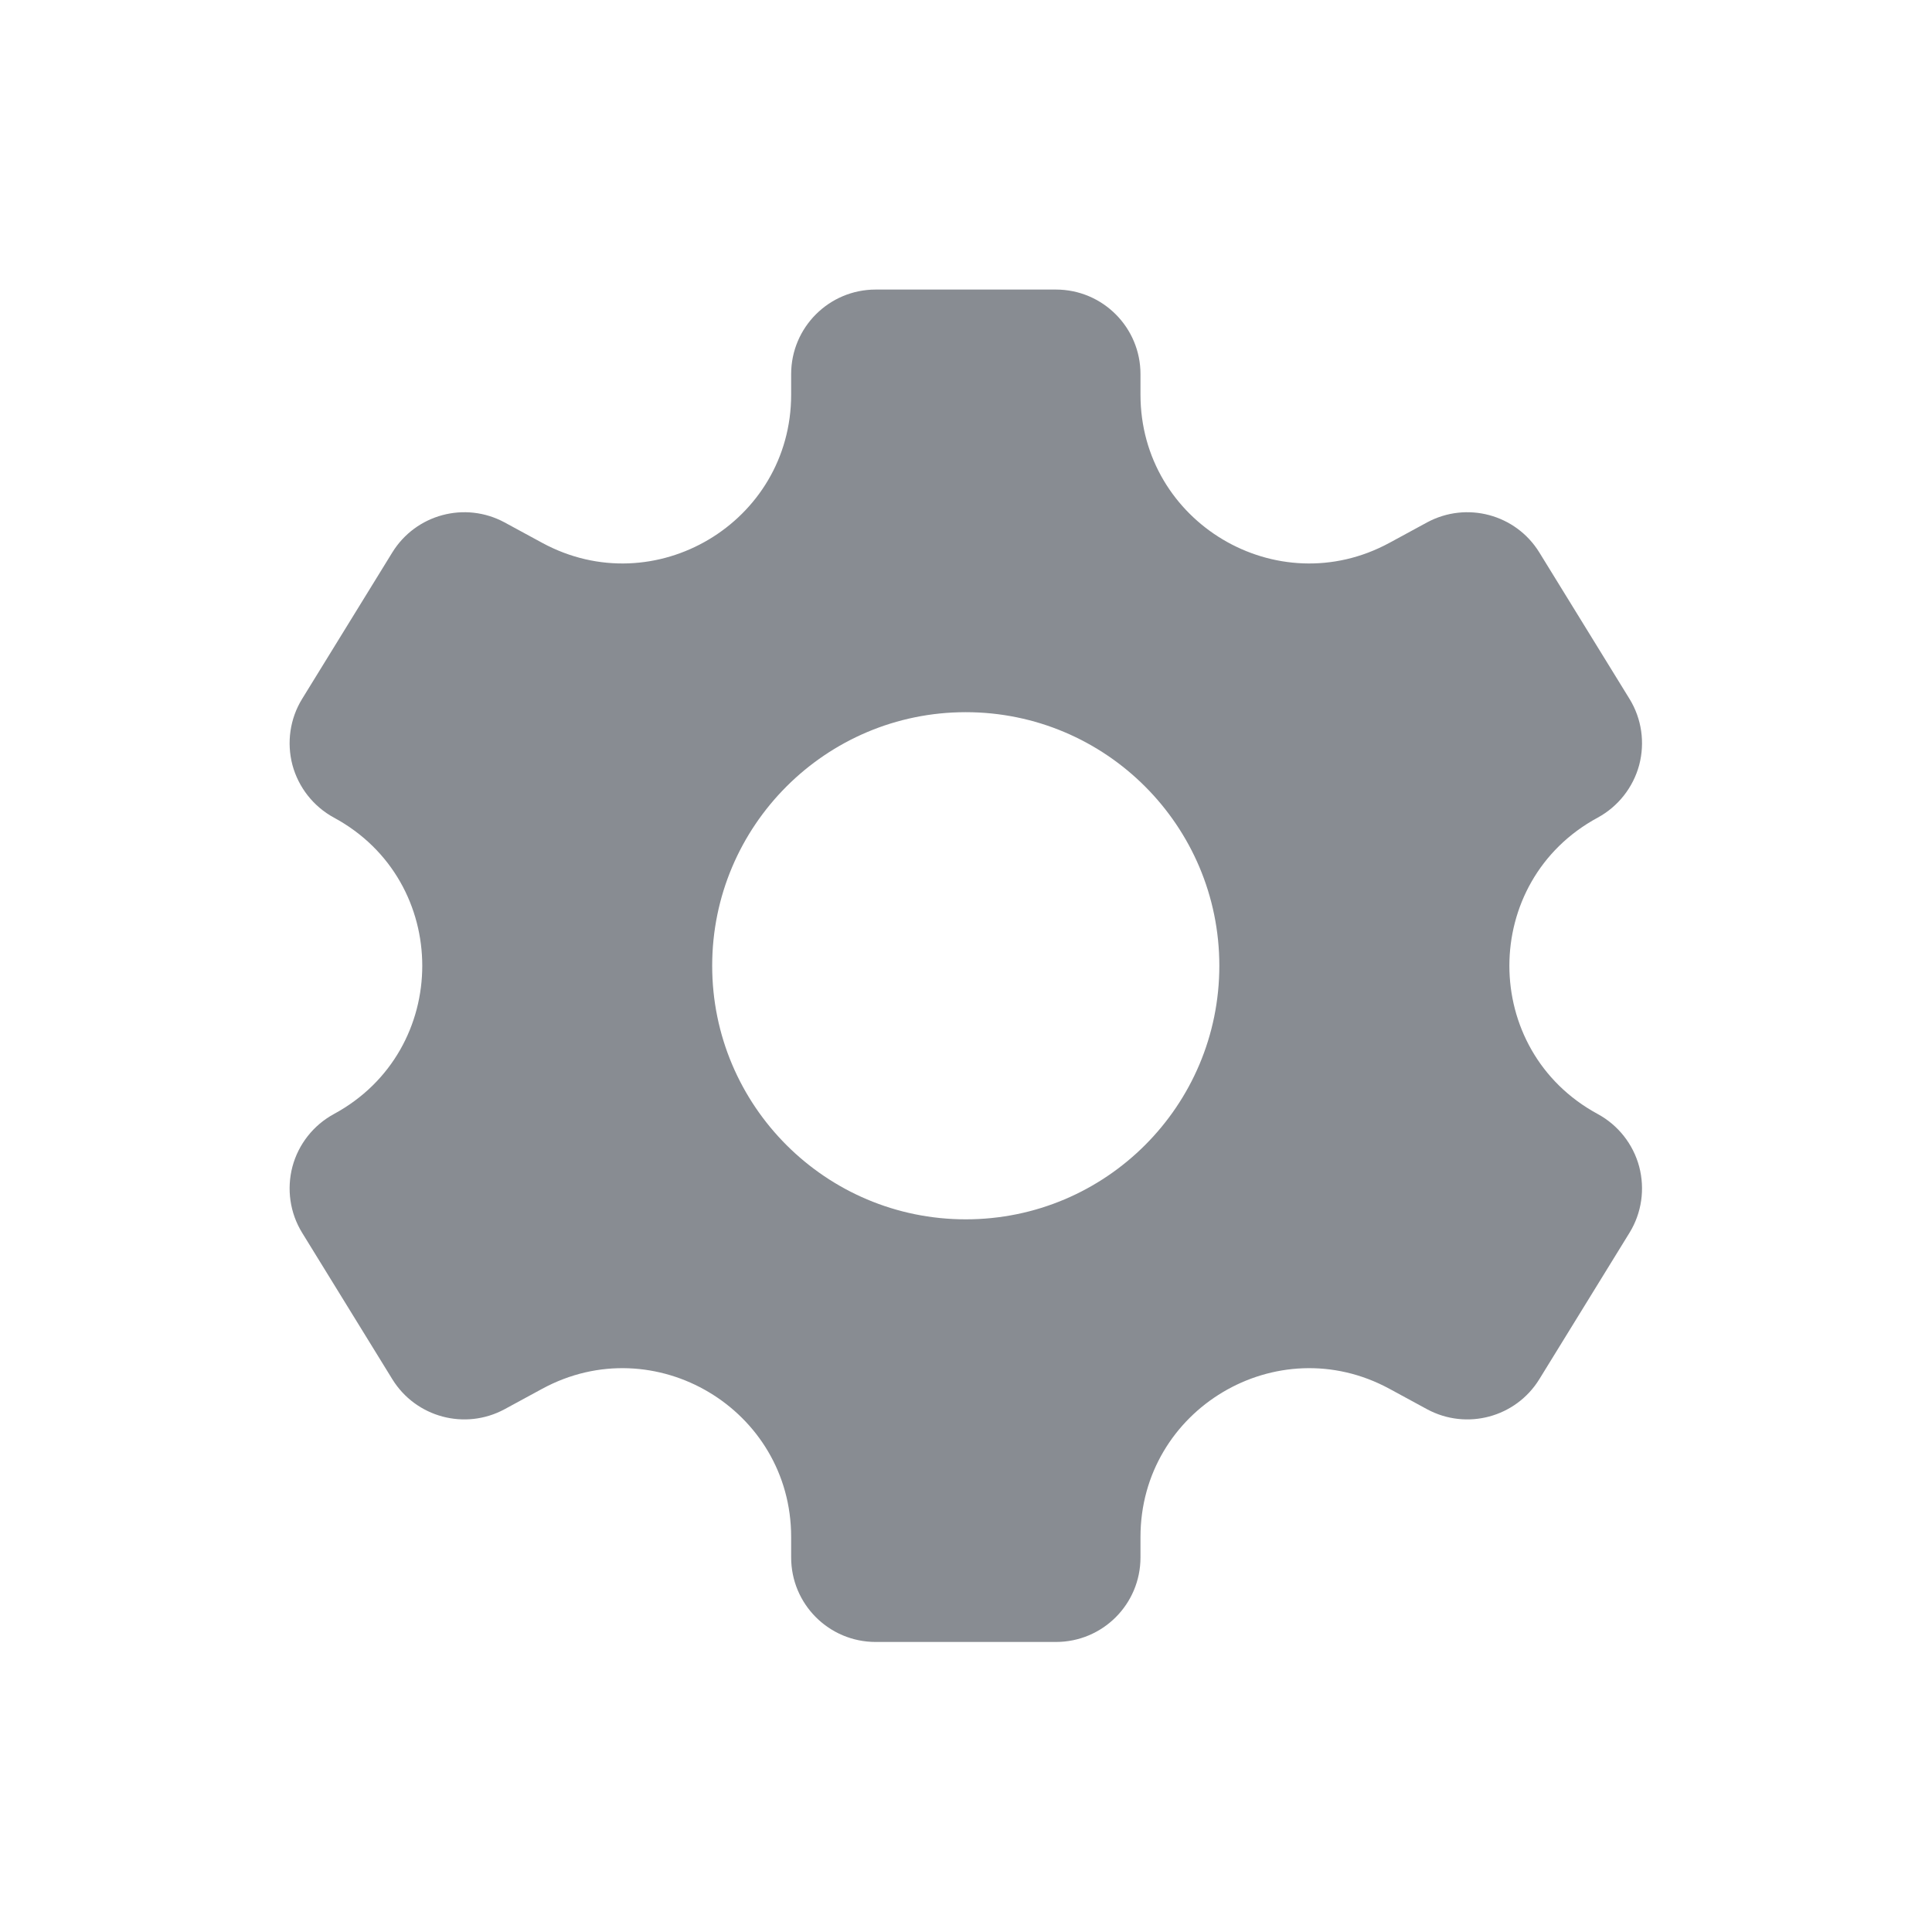 <svg width="16" height="16" viewBox="0 0 16 16" fill="none" xmlns="http://www.w3.org/2000/svg">
<path fill-rule="evenodd" clip-rule="evenodd" d="M7.998 10.098C6.839 10.098 5.898 9.158 5.898 7.998C5.898 6.839 6.839 5.898 7.998 5.898C9.158 5.898 10.098 6.839 10.098 7.998C10.098 9.158 9.158 10.098 7.998 10.098ZM13.232 9.226C12.256 8.698 12.256 7.298 13.232 6.771C13.401 6.679 13.525 6.521 13.575 6.336C13.624 6.15 13.596 5.952 13.495 5.788L12.748 4.575C12.553 4.259 12.146 4.15 11.819 4.326L11.506 4.496C10.576 5 9.445 4.326 9.445 3.268V3.098C9.445 2.712 9.132 2.398 8.745 2.398H7.252C6.865 2.398 6.552 2.712 6.552 3.098V3.268C6.552 4.326 5.421 5 4.491 4.496L4.178 4.326C3.851 4.15 3.444 4.259 3.249 4.575L2.502 5.788C2.401 5.952 2.373 6.15 2.422 6.336C2.472 6.521 2.596 6.679 2.765 6.771C3.741 7.298 3.741 8.698 2.765 9.226C2.596 9.318 2.472 9.475 2.422 9.661C2.373 9.847 2.401 10.045 2.502 10.209L3.249 11.422C3.444 11.738 3.851 11.847 4.178 11.671L4.491 11.501C5.421 10.997 6.552 11.671 6.552 12.729V12.898C6.552 13.285 6.865 13.598 7.252 13.598H8.745C9.132 13.598 9.445 13.285 9.445 12.898V12.729C9.445 11.671 10.576 10.997 11.506 11.501L11.819 11.671C12.146 11.847 12.553 11.738 12.748 11.422L13.495 10.209C13.596 10.045 13.624 9.847 13.575 9.661C13.525 9.475 13.401 9.318 13.232 9.226Z" fill="#888C92"/>
</svg>
